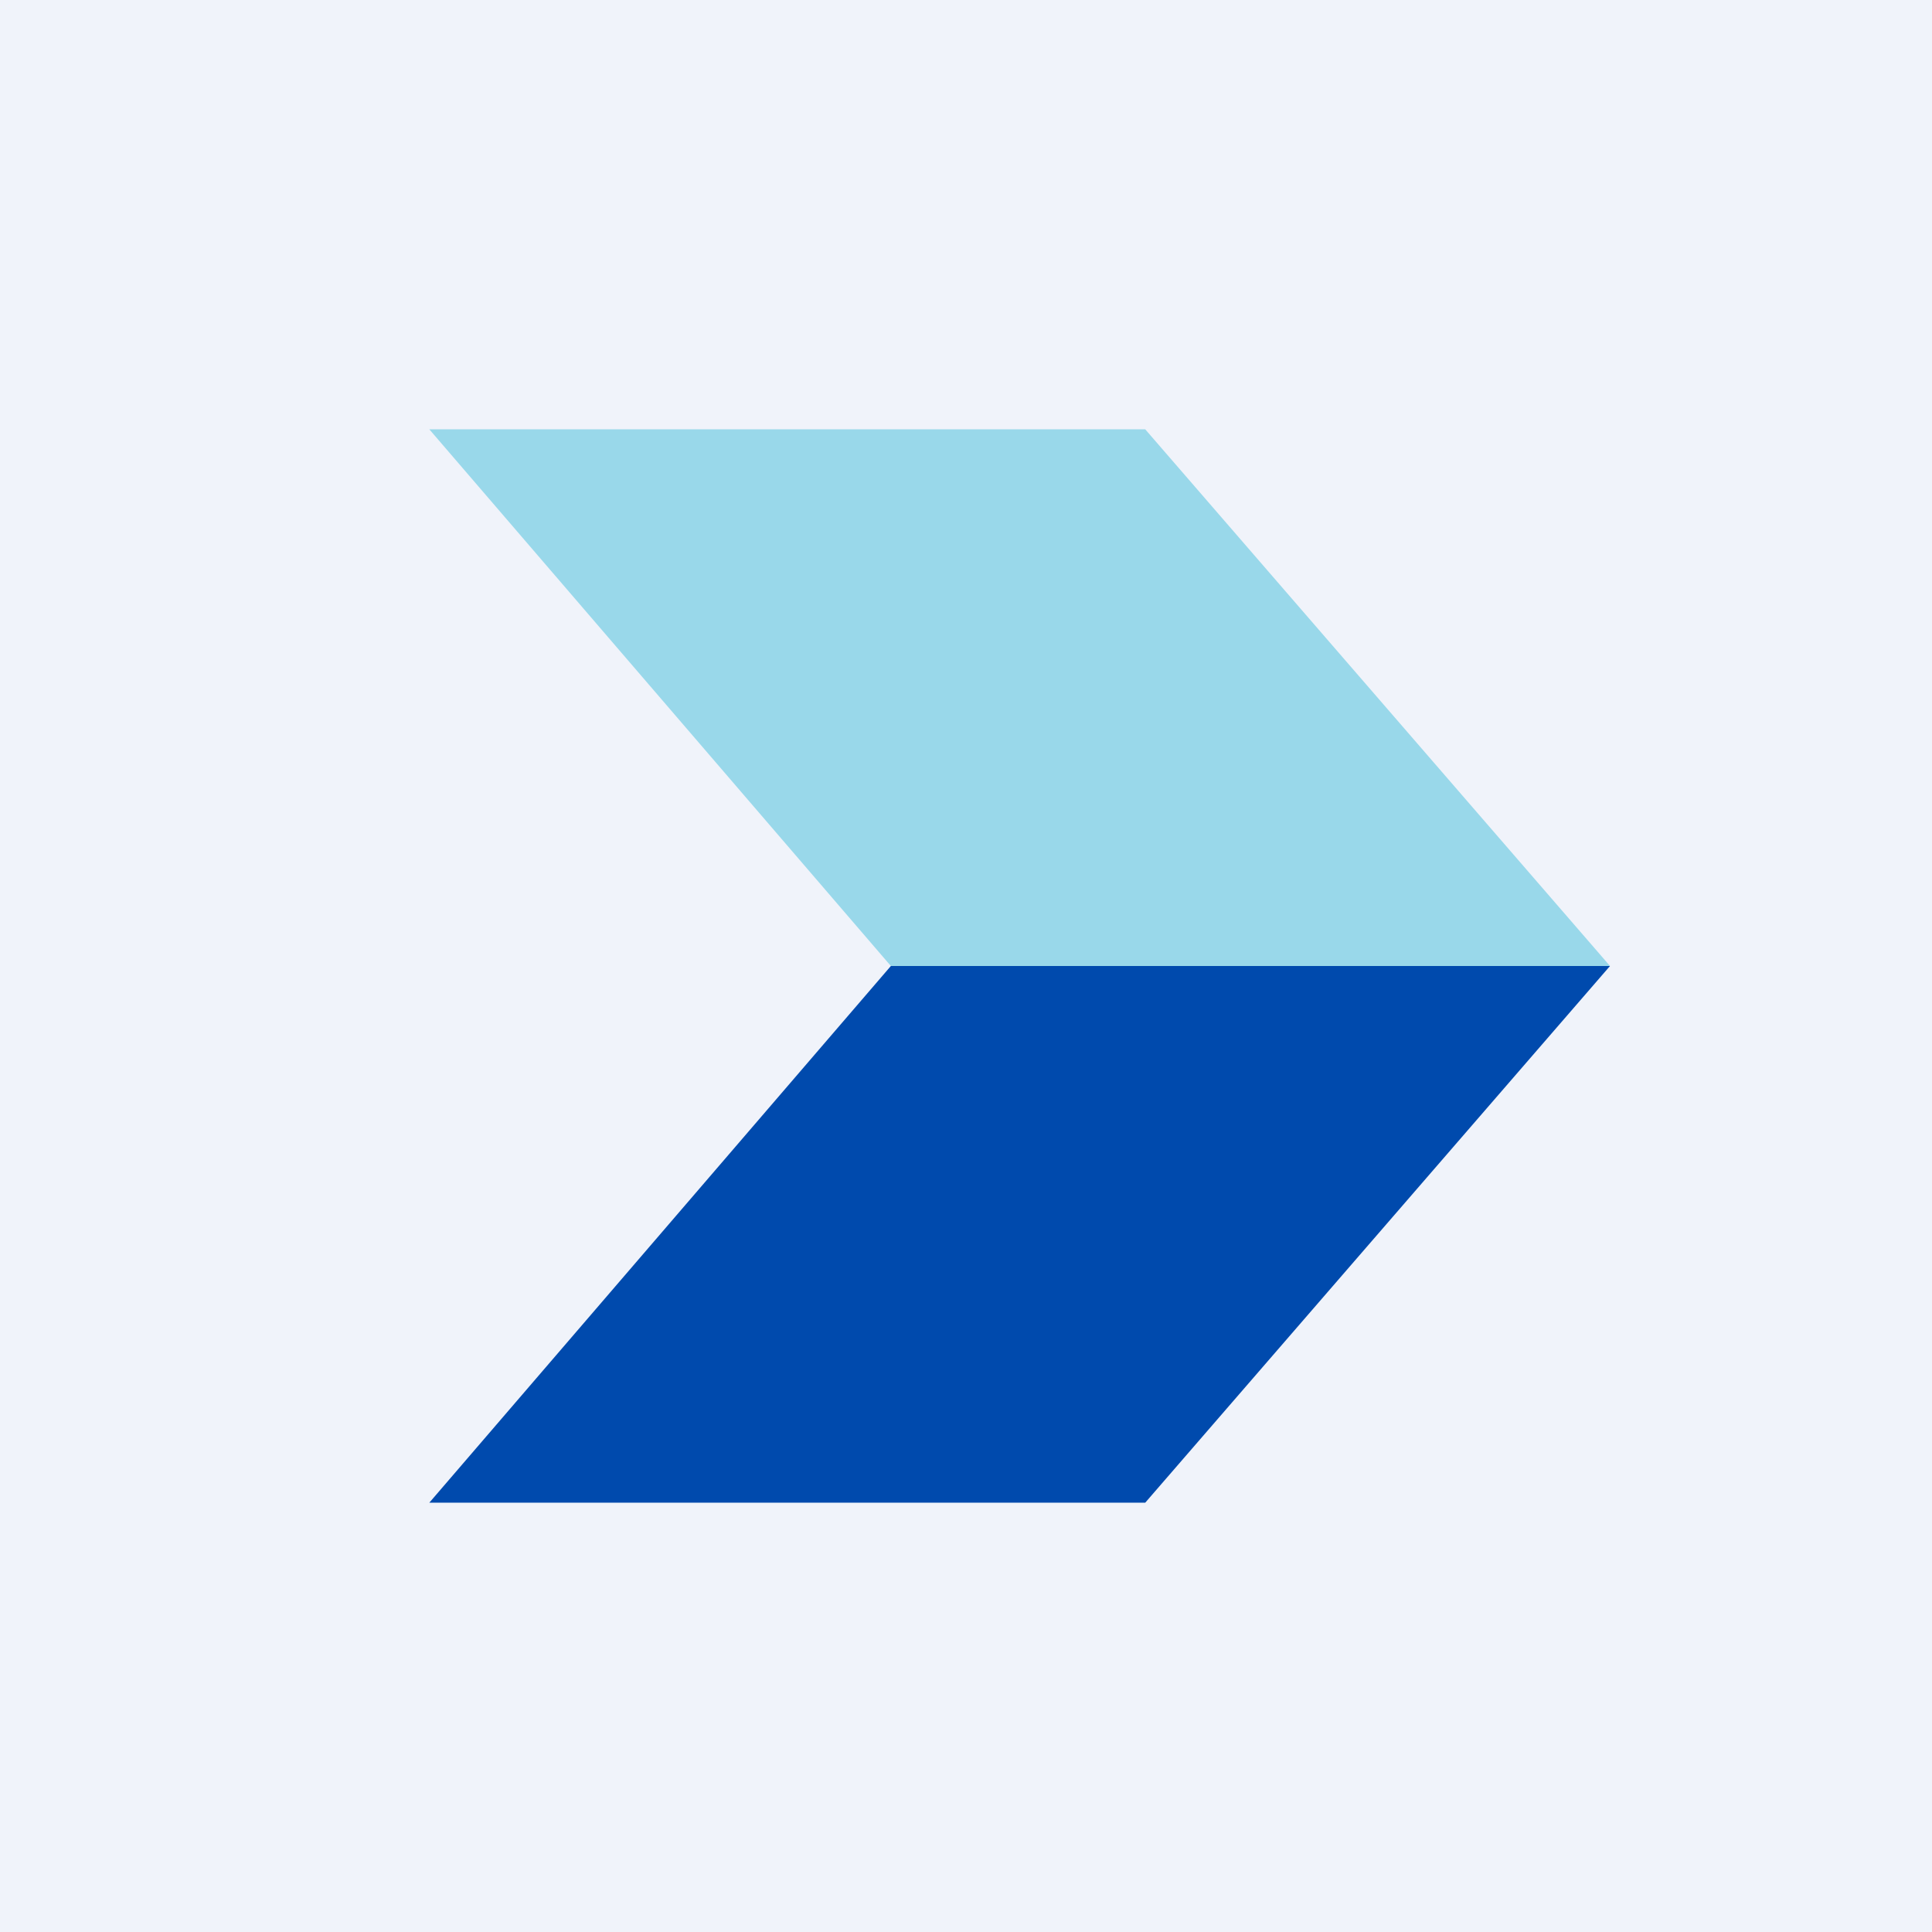 <!-- by TradingView --><svg width="18" height="18" viewBox="0 0 18 18" xmlns="http://www.w3.org/2000/svg"><path fill="#F0F3FA" d="M0 0h18v18H0z"/><path d="M10.67 4H4l4.3 5H15l-4.33-5Z" fill="#99D8EA"/><path d="M10.67 14H4l4.3-5H15l-4.33 5Z" fill="#004AAD"/></svg>